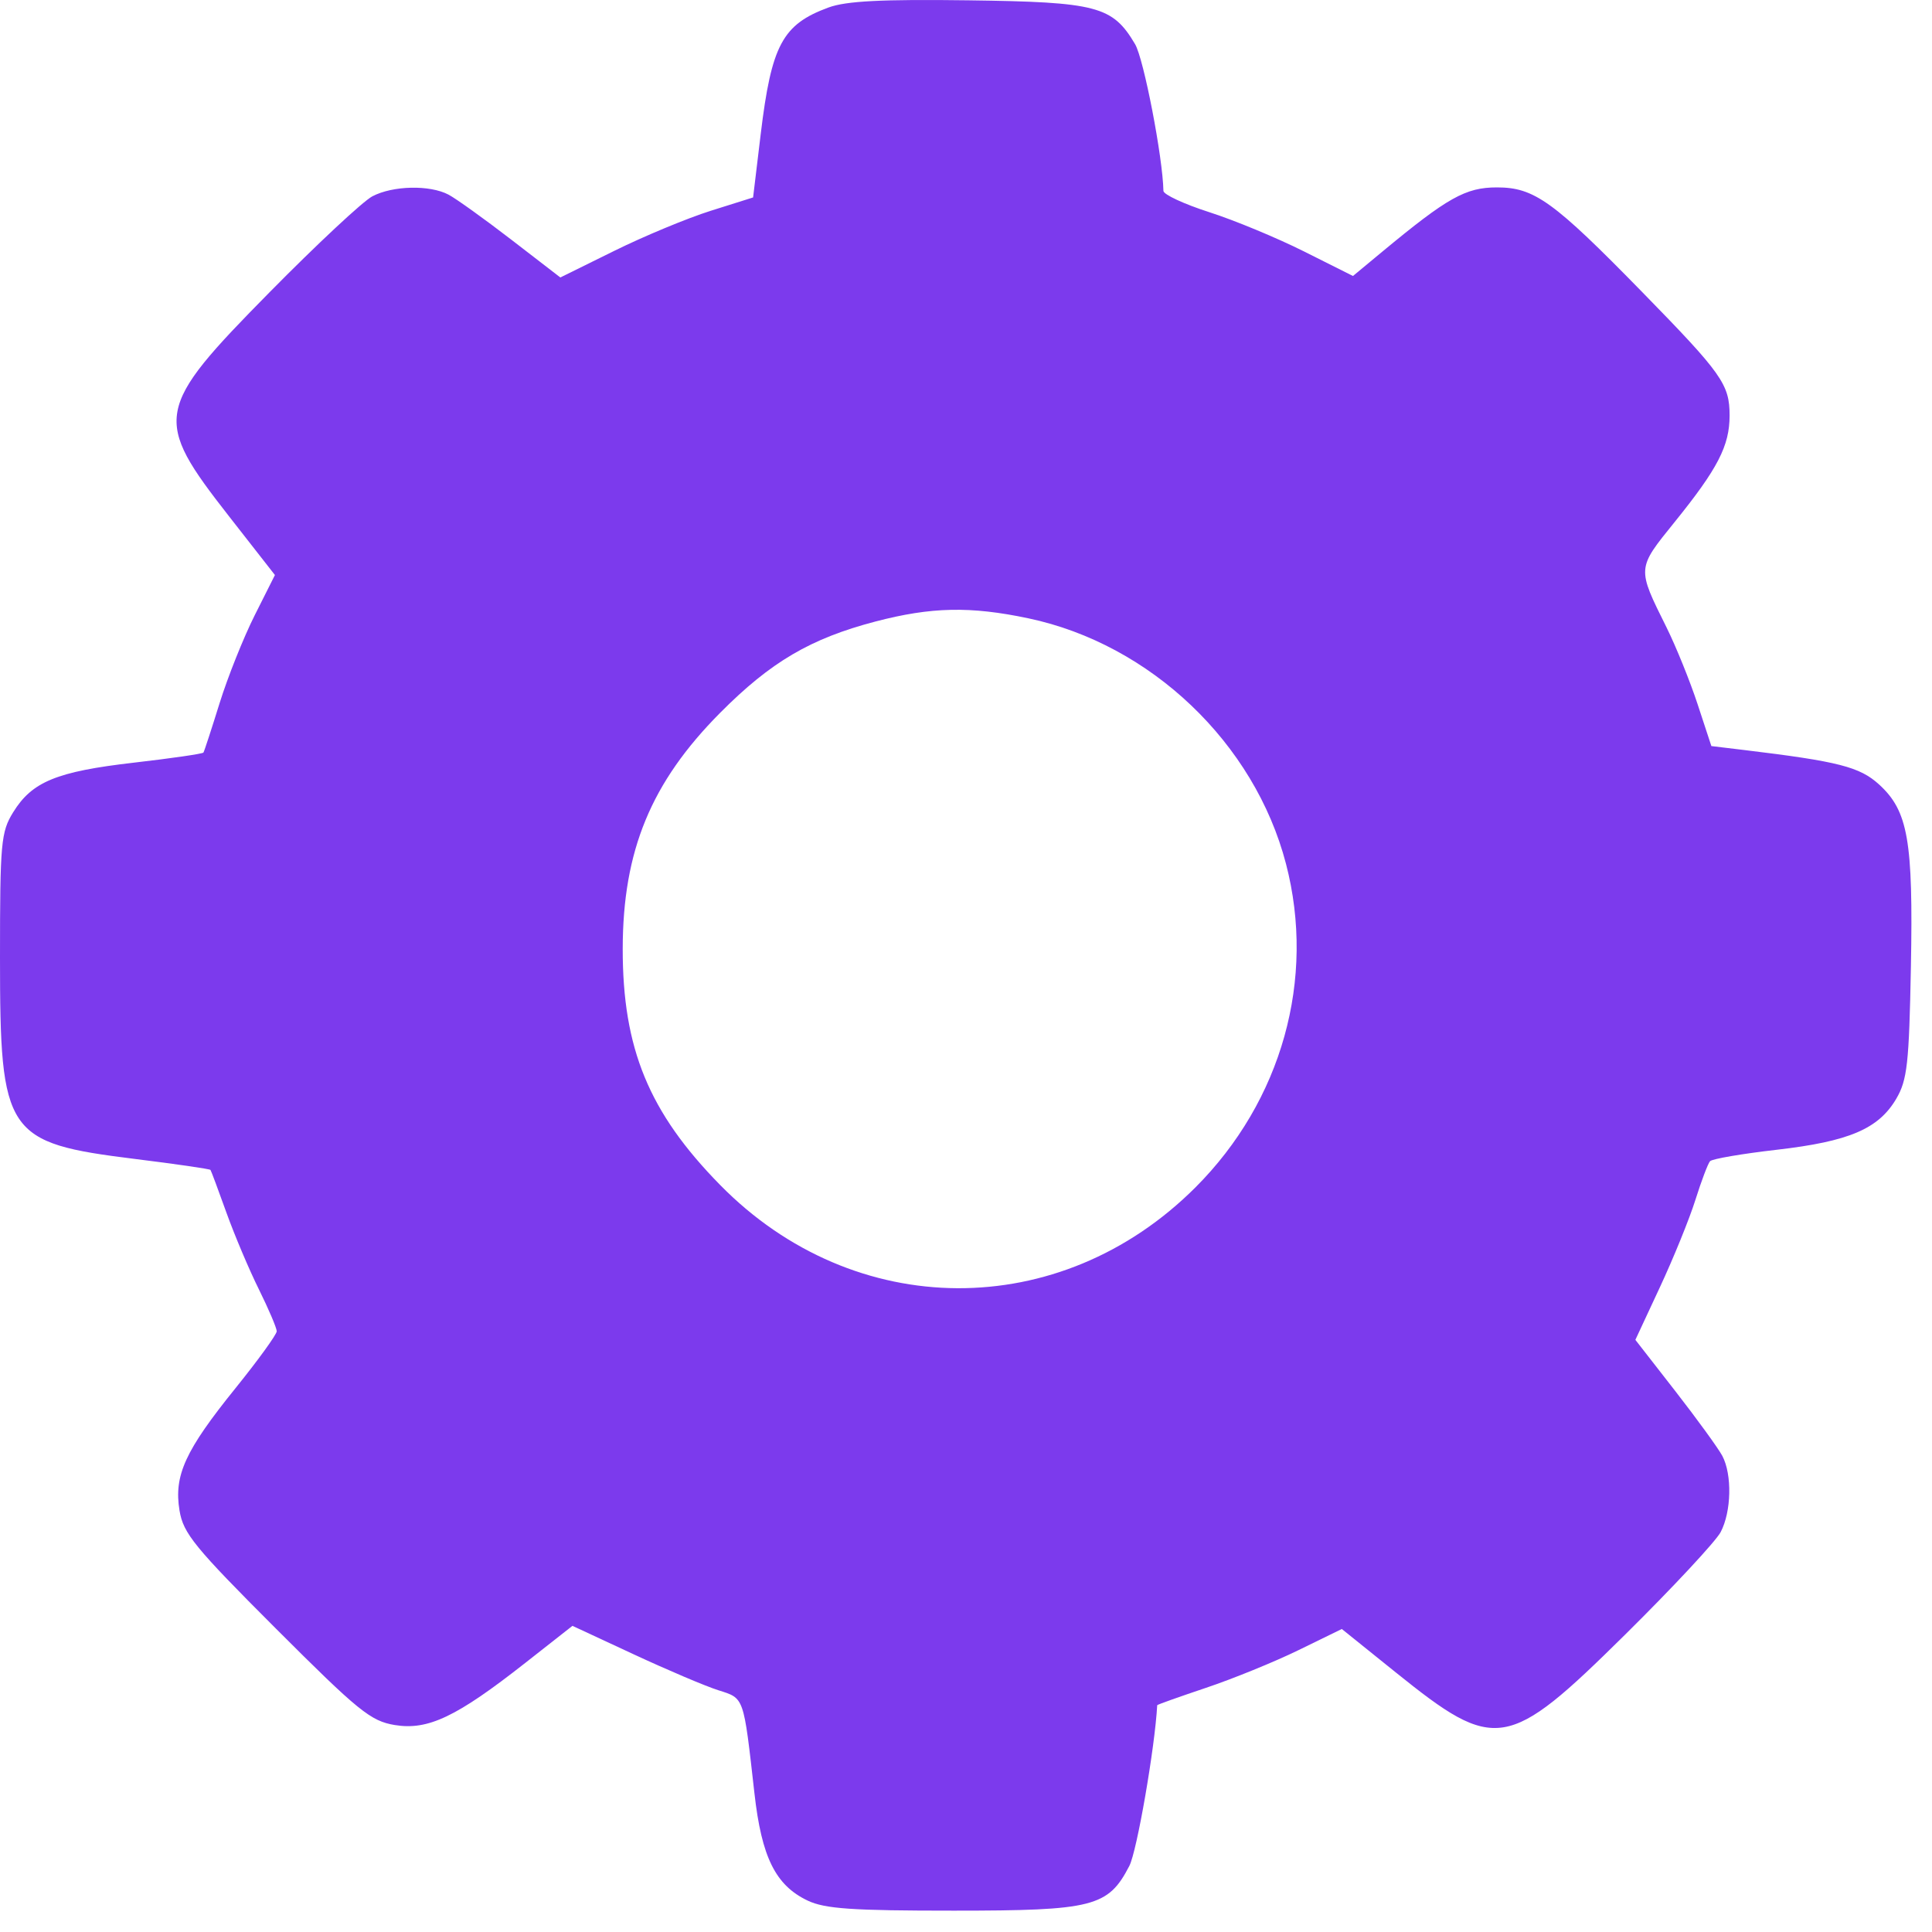 <svg width="60" height="60" viewBox="0 0 60 60" fill="none" xmlns="http://www.w3.org/2000/svg">
<path fill-rule="evenodd" clip-rule="evenodd" d="M25.732 0.232C24.3 0.758 23.958 1.396 23.624 4.169L23.388 6.132L22.073 6.546C21.35 6.774 20.003 7.333 19.08 7.789L17.402 8.617L15.879 7.443C15.041 6.798 14.164 6.169 13.93 6.045C13.346 5.737 12.2 5.762 11.563 6.097C11.273 6.249 9.837 7.59 8.372 9.076C4.791 12.709 4.739 12.998 7.117 16.04L8.538 17.858L7.907 19.114C7.56 19.806 7.071 21.031 6.82 21.836C6.569 22.642 6.344 23.333 6.318 23.371C6.293 23.41 5.321 23.551 4.157 23.685C1.759 23.962 0.996 24.276 0.41 25.224C0.03 25.838 0 26.168 0 29.74C0 35.236 0.173 35.494 4.204 35.994C5.466 36.15 6.516 36.303 6.537 36.333C6.558 36.363 6.781 36.959 7.031 37.657C7.282 38.356 7.736 39.43 8.041 40.044C8.345 40.659 8.594 41.244 8.594 41.343C8.594 41.443 8.017 42.239 7.312 43.113C5.749 45.049 5.396 45.82 5.575 46.911C5.692 47.622 6.041 48.051 8.567 50.576C11.132 53.141 11.512 53.45 12.262 53.573C13.293 53.742 14.179 53.32 16.313 51.643L17.778 50.492L19.681 51.377C20.727 51.863 21.91 52.366 22.309 52.492C23.119 52.75 23.087 52.66 23.43 55.694C23.653 57.68 24.086 58.551 25.083 59.025C25.621 59.28 26.464 59.338 29.621 59.337C33.953 59.337 34.415 59.219 35.073 57.947C35.309 57.491 35.867 54.269 35.938 52.957C35.938 52.939 36.621 52.697 37.453 52.417C38.285 52.138 39.575 51.613 40.319 51.25L41.671 50.59L43.345 51.937C46.447 54.434 46.816 54.373 50.458 50.776C51.944 49.308 53.284 47.87 53.437 47.58C53.772 46.942 53.796 45.796 53.488 45.213C53.363 44.979 52.705 44.072 52.025 43.198L50.788 41.61L51.55 39.975C51.969 39.077 52.465 37.858 52.651 37.267C52.837 36.676 53.042 36.134 53.107 36.062C53.172 35.99 54.104 35.83 55.178 35.707C57.427 35.448 58.339 35.059 58.89 34.123C59.232 33.54 59.288 33.035 59.345 30.02C59.418 26.102 59.258 25.187 58.358 24.364C57.756 23.815 57.095 23.646 54.163 23.292L53.148 23.17L52.72 21.868C52.484 21.152 52.052 20.083 51.759 19.492C50.832 17.626 50.829 17.671 52.009 16.21C53.348 14.553 53.714 13.844 53.714 12.905C53.714 11.937 53.482 11.609 51.001 9.071C48.238 6.244 47.65 5.82 46.487 5.82C45.517 5.82 44.956 6.135 42.934 7.811L42.018 8.571L40.492 7.806C39.653 7.386 38.33 6.837 37.551 6.588C36.772 6.338 36.133 6.041 36.131 5.928C36.112 4.888 35.521 1.829 35.251 1.372C34.553 0.19 34.069 0.063 30.08 0.01C27.391 -0.026 26.278 0.031 25.732 0.232ZM31.935 19.202C35.735 20.003 38.961 23.076 39.937 26.825C40.869 30.402 39.809 34.192 37.126 36.875C32.922 41.079 26.533 41.047 22.364 36.8C20.152 34.547 19.335 32.564 19.339 29.462C19.343 26.417 20.22 24.296 22.364 22.138C23.937 20.555 25.17 19.831 27.187 19.302C28.922 18.848 30.134 18.822 31.935 19.202Z" fill="#7C3AED"/>
</svg>
